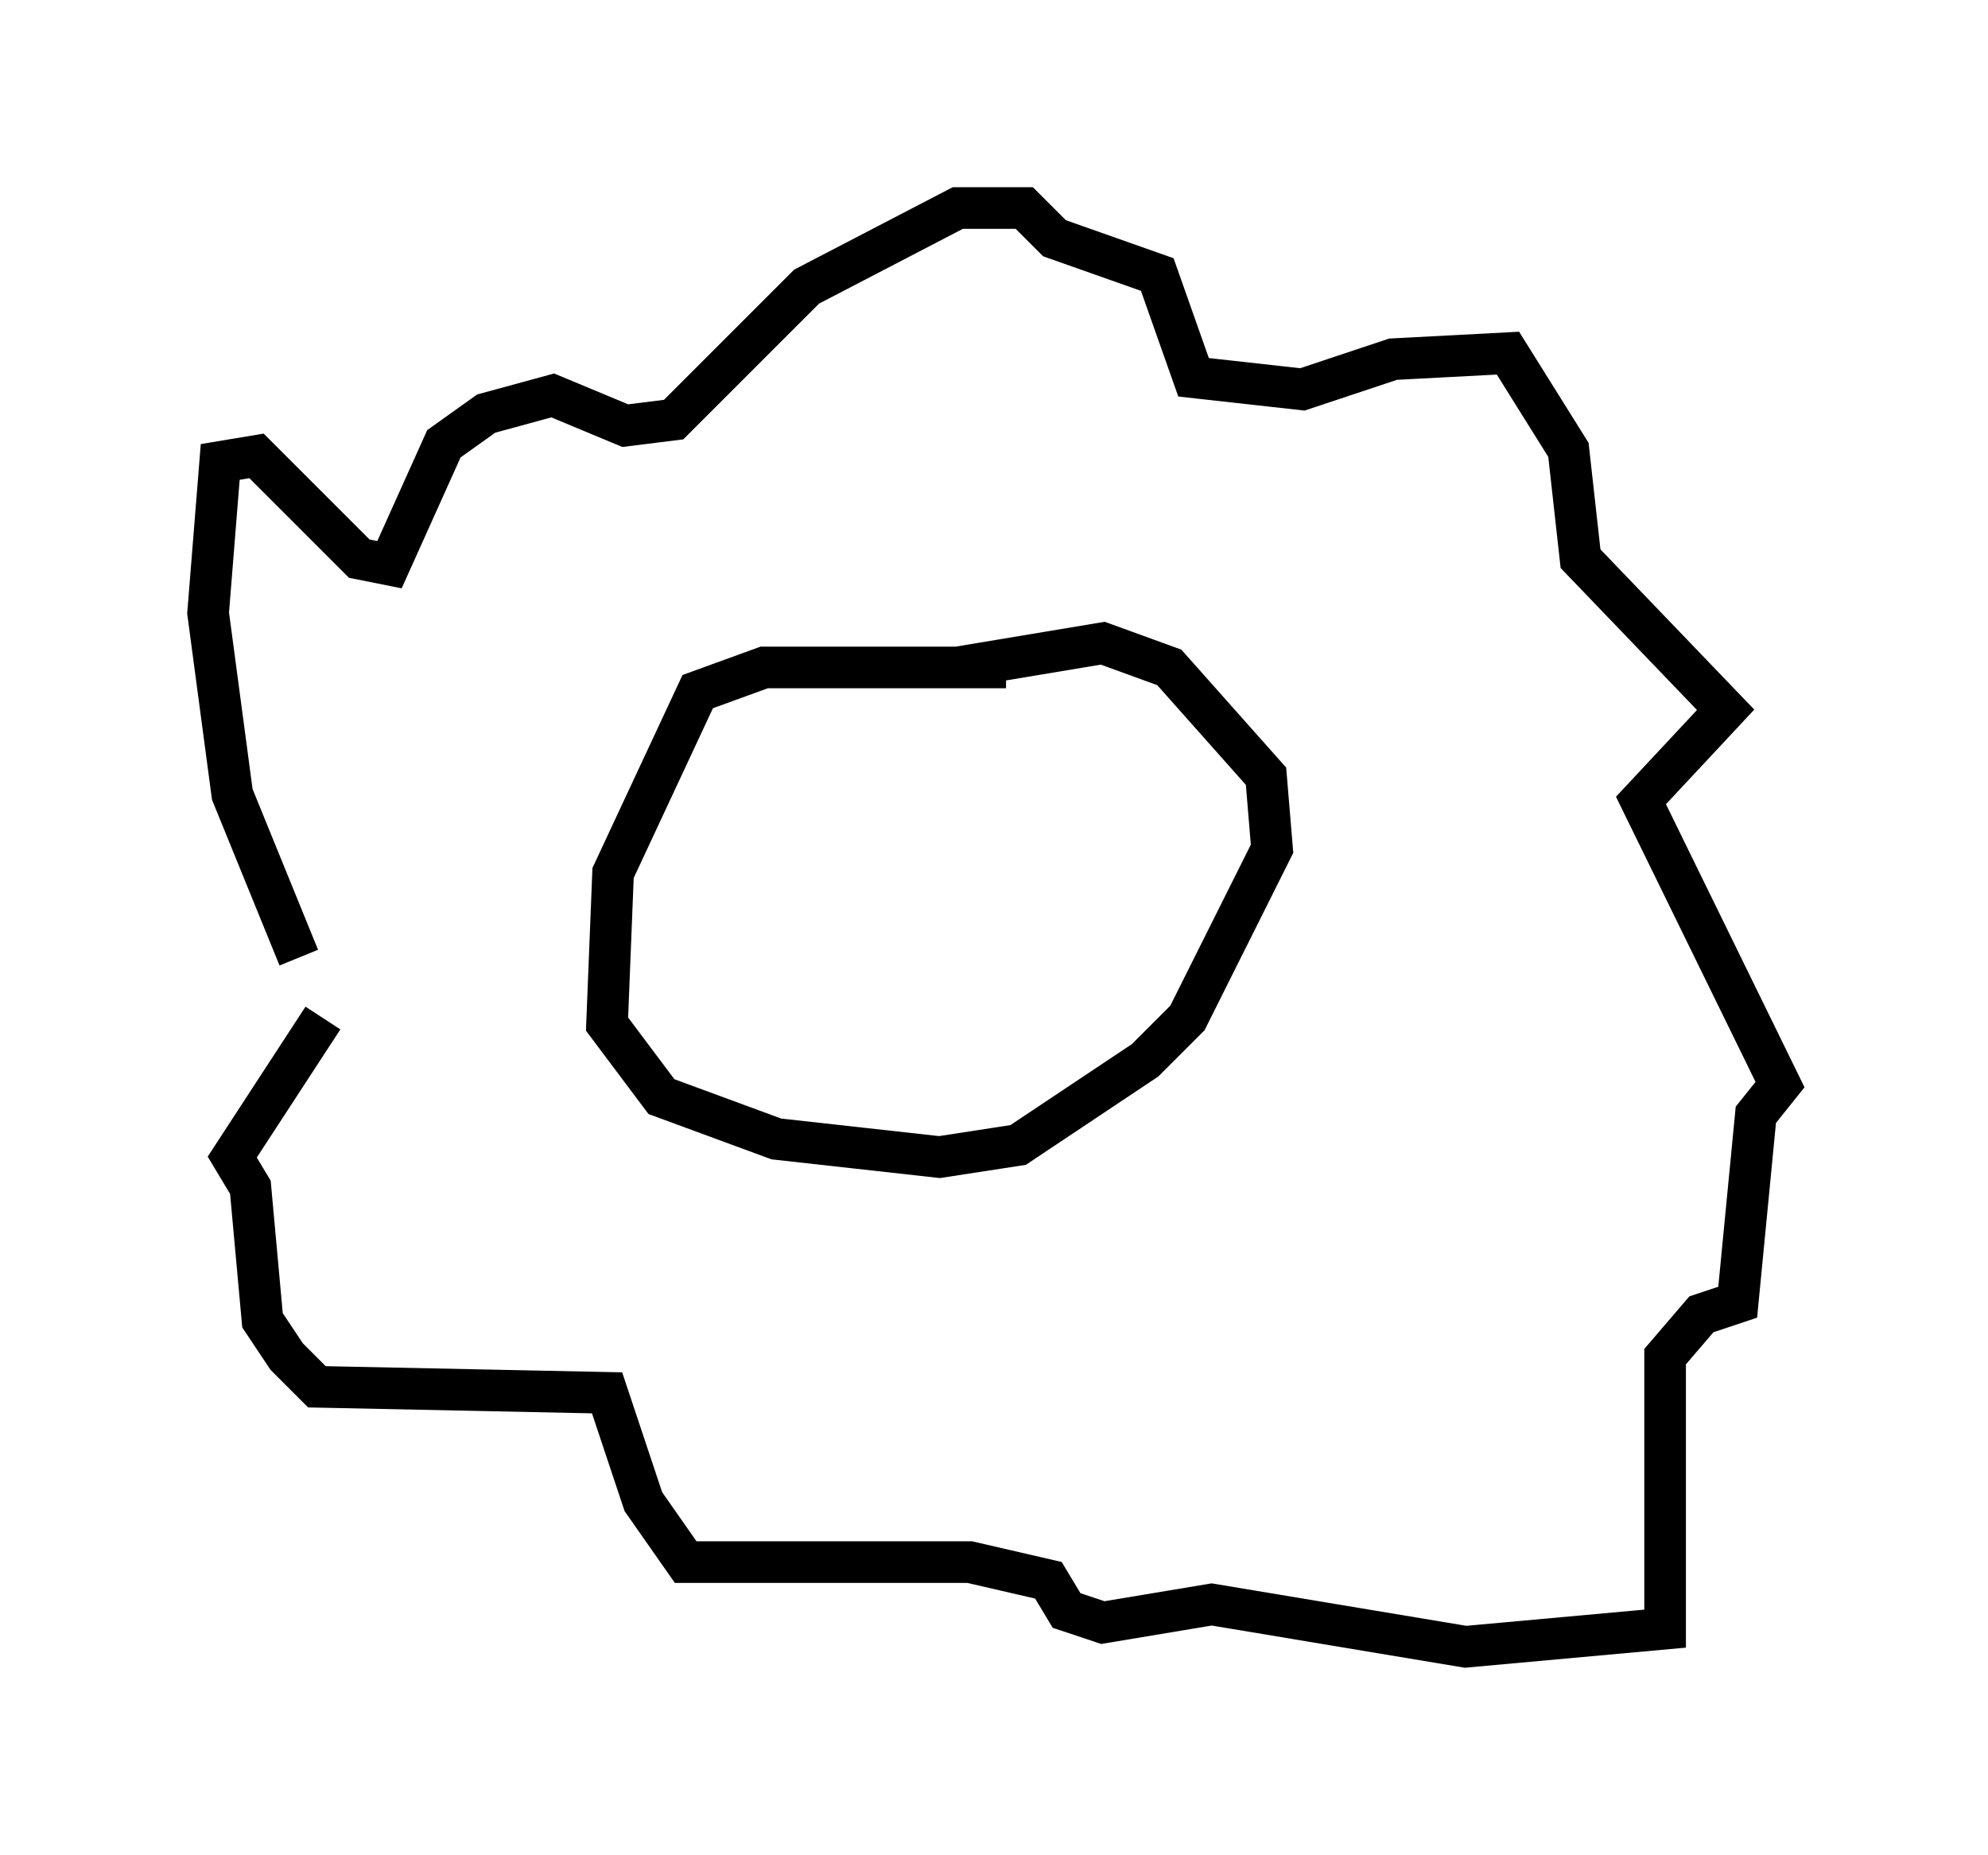 <?xml version="1.0" encoding="utf-8" ?>
<svg baseProfile="full" height="44.57" version="1.1" width="47.765" xmlns="http://www.w3.org/2000/svg" xmlns:ev="http://www.w3.org/2001/xml-events" xmlns:xlink="http://www.w3.org/1999/xlink"><defs /><rect fill="white" height="44.57" width="47.765" x="0" y="0" /><path d="M9.358, 25.045 m-2.179, -2.034 l-1.598, -3.922 -0.581, -4.358 l0.291, -3.631 0.872, -0.145 l2.469, 2.469 0.726, 0.145 l1.307, -2.905 1.017, -0.726 l1.598, -0.436 1.743, 0.726 l1.162, -0.145 3.196, -3.196 l3.631, -1.888 1.598, 0.0 l0.726, 0.726 2.469, 0.872 l0.872, 2.469 2.615, 0.291 l2.179, -0.726 2.76, -0.145 l1.453, 2.324 0.291, 2.615 l3.486, 3.631 -2.034, 2.179 l3.341, 6.827 -0.581, 0.726 l-0.436, 4.503 -0.872, 0.291 l-0.872, 1.017 0.0, 6.536 l-4.793, 0.436 -6.101, -1.017 l-2.615, 0.436 -0.872, -0.291 l-0.436, -0.726 -1.888, -0.436 l-6.827, 0.0 -1.017, -1.453 l-0.872, -2.615 -6.972, -0.145 l-0.726, -0.726 -0.581, -0.872 l-0.291, -3.196 -0.436, -0.726 l2.179, -3.341 m16.413, -8.425 l-5.81, 0.0 -1.598, 0.581 l-2.034, 4.358 -0.145, 3.631 l1.307, 1.743 2.76, 1.017 l3.922, 0.436 1.888, -0.291 l3.05, -2.034 1.017, -1.017 l2.034, -4.067 -0.145, -1.743 l-2.324, -2.615 -1.598, -0.581 l-3.486, 0.581 " fill="none" stroke="black" stroke-width="1" /></svg>